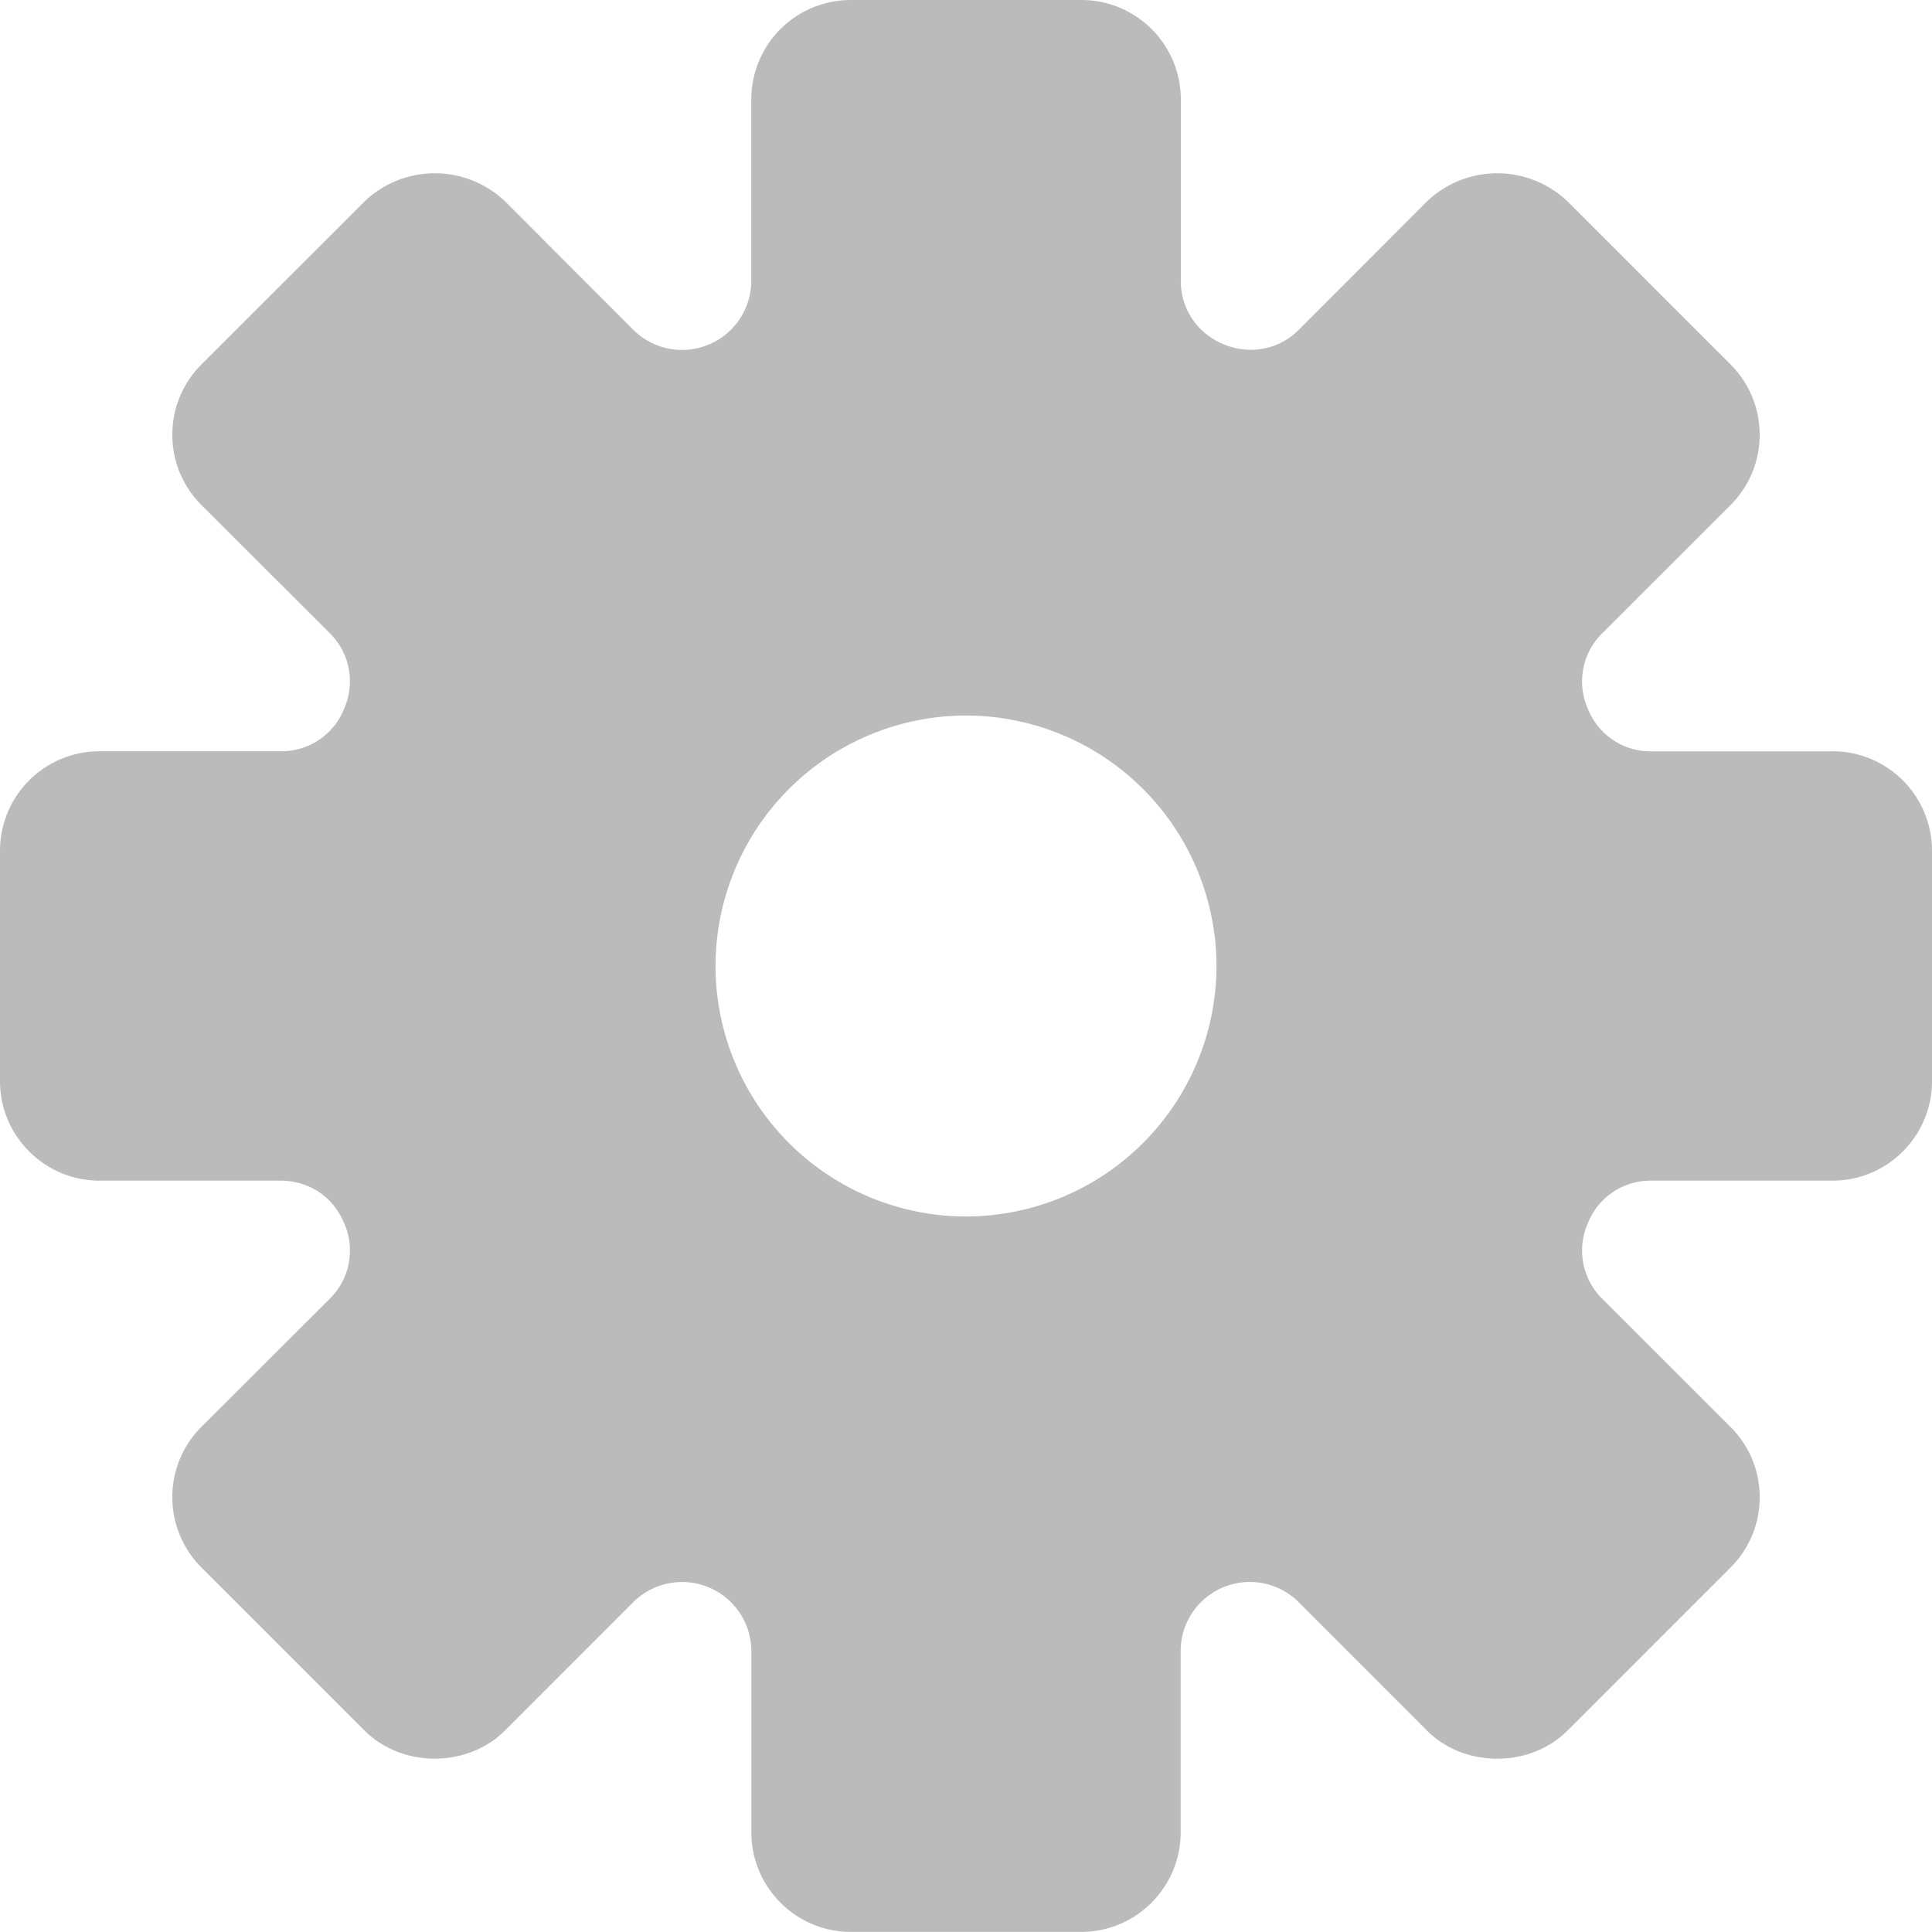 <svg xmlns="http://www.w3.org/2000/svg" width="20" height="20" viewBox="0 0 20 20">
    <path fill="#BBB" fill-rule="evenodd" d="M18.97 7.778H17.1a.698.698 0 0 1-.664-.444.699.699 0 0 1 .155-.783l1.323-1.322c.195-.195.302-.453.302-.728 0-.275-.107-.534-.302-.729l-1.686-1.686a1.054 1.054 0 0 0-1.457 0L13.45 3.409a.695.695 0 0 1-.501.212.747.747 0 0 1-.505-.2.694.694 0 0 1-.22-.52V1.03A1.03 1.03 0 0 0 11.192 0H8.807a1.03 1.03 0 0 0-1.03 1.03V2.9a.716.716 0 0 1-1.226.509L5.23 2.086a1.054 1.054 0 0 0-1.457 0L2.086 3.772a1.024 1.024 0 0 0-.302.729c0 .275.107.533.302.728L3.409 6.55a.7.7 0 0 1 .155.783.697.697 0 0 1-.663.444H1.03A1.03 1.03 0 0 0 0 8.808v2.384c0 .568.462 1.03 1.03 1.03H2.9c.301 0 .55.166.664.444a.699.699 0 0 1-.155.783L2.086 14.77a1.023 1.023 0 0 0-.302.728c0 .275.107.534.302.729l1.686 1.686c.39.39 1.067.39 1.457 0l1.322-1.323a.717.717 0 0 1 1.227.508v1.871c0 .568.462 1.03 1.03 1.03h2.384c.568 0 1.03-.462 1.03-1.03V17.1a.716.716 0 0 1 1.227-.509l1.322 1.323c.39.39 1.068.389 1.457 0l1.686-1.686c.195-.195.302-.454.302-.729 0-.275-.107-.533-.302-.728l-1.323-1.322a.7.7 0 0 1-.155-.783.698.698 0 0 1 .663-.444h1.871c.568 0 1.03-.462 1.03-1.03V8.807a1.03 1.03 0 0 0-1.03-1.03zM12.593 10A2.596 2.596 0 0 1 10 12.593 2.596 2.596 0 0 1 7.407 10 2.596 2.596 0 0 1 10 7.407 2.596 2.596 0 0 1 12.593 10z"/>
</svg>

